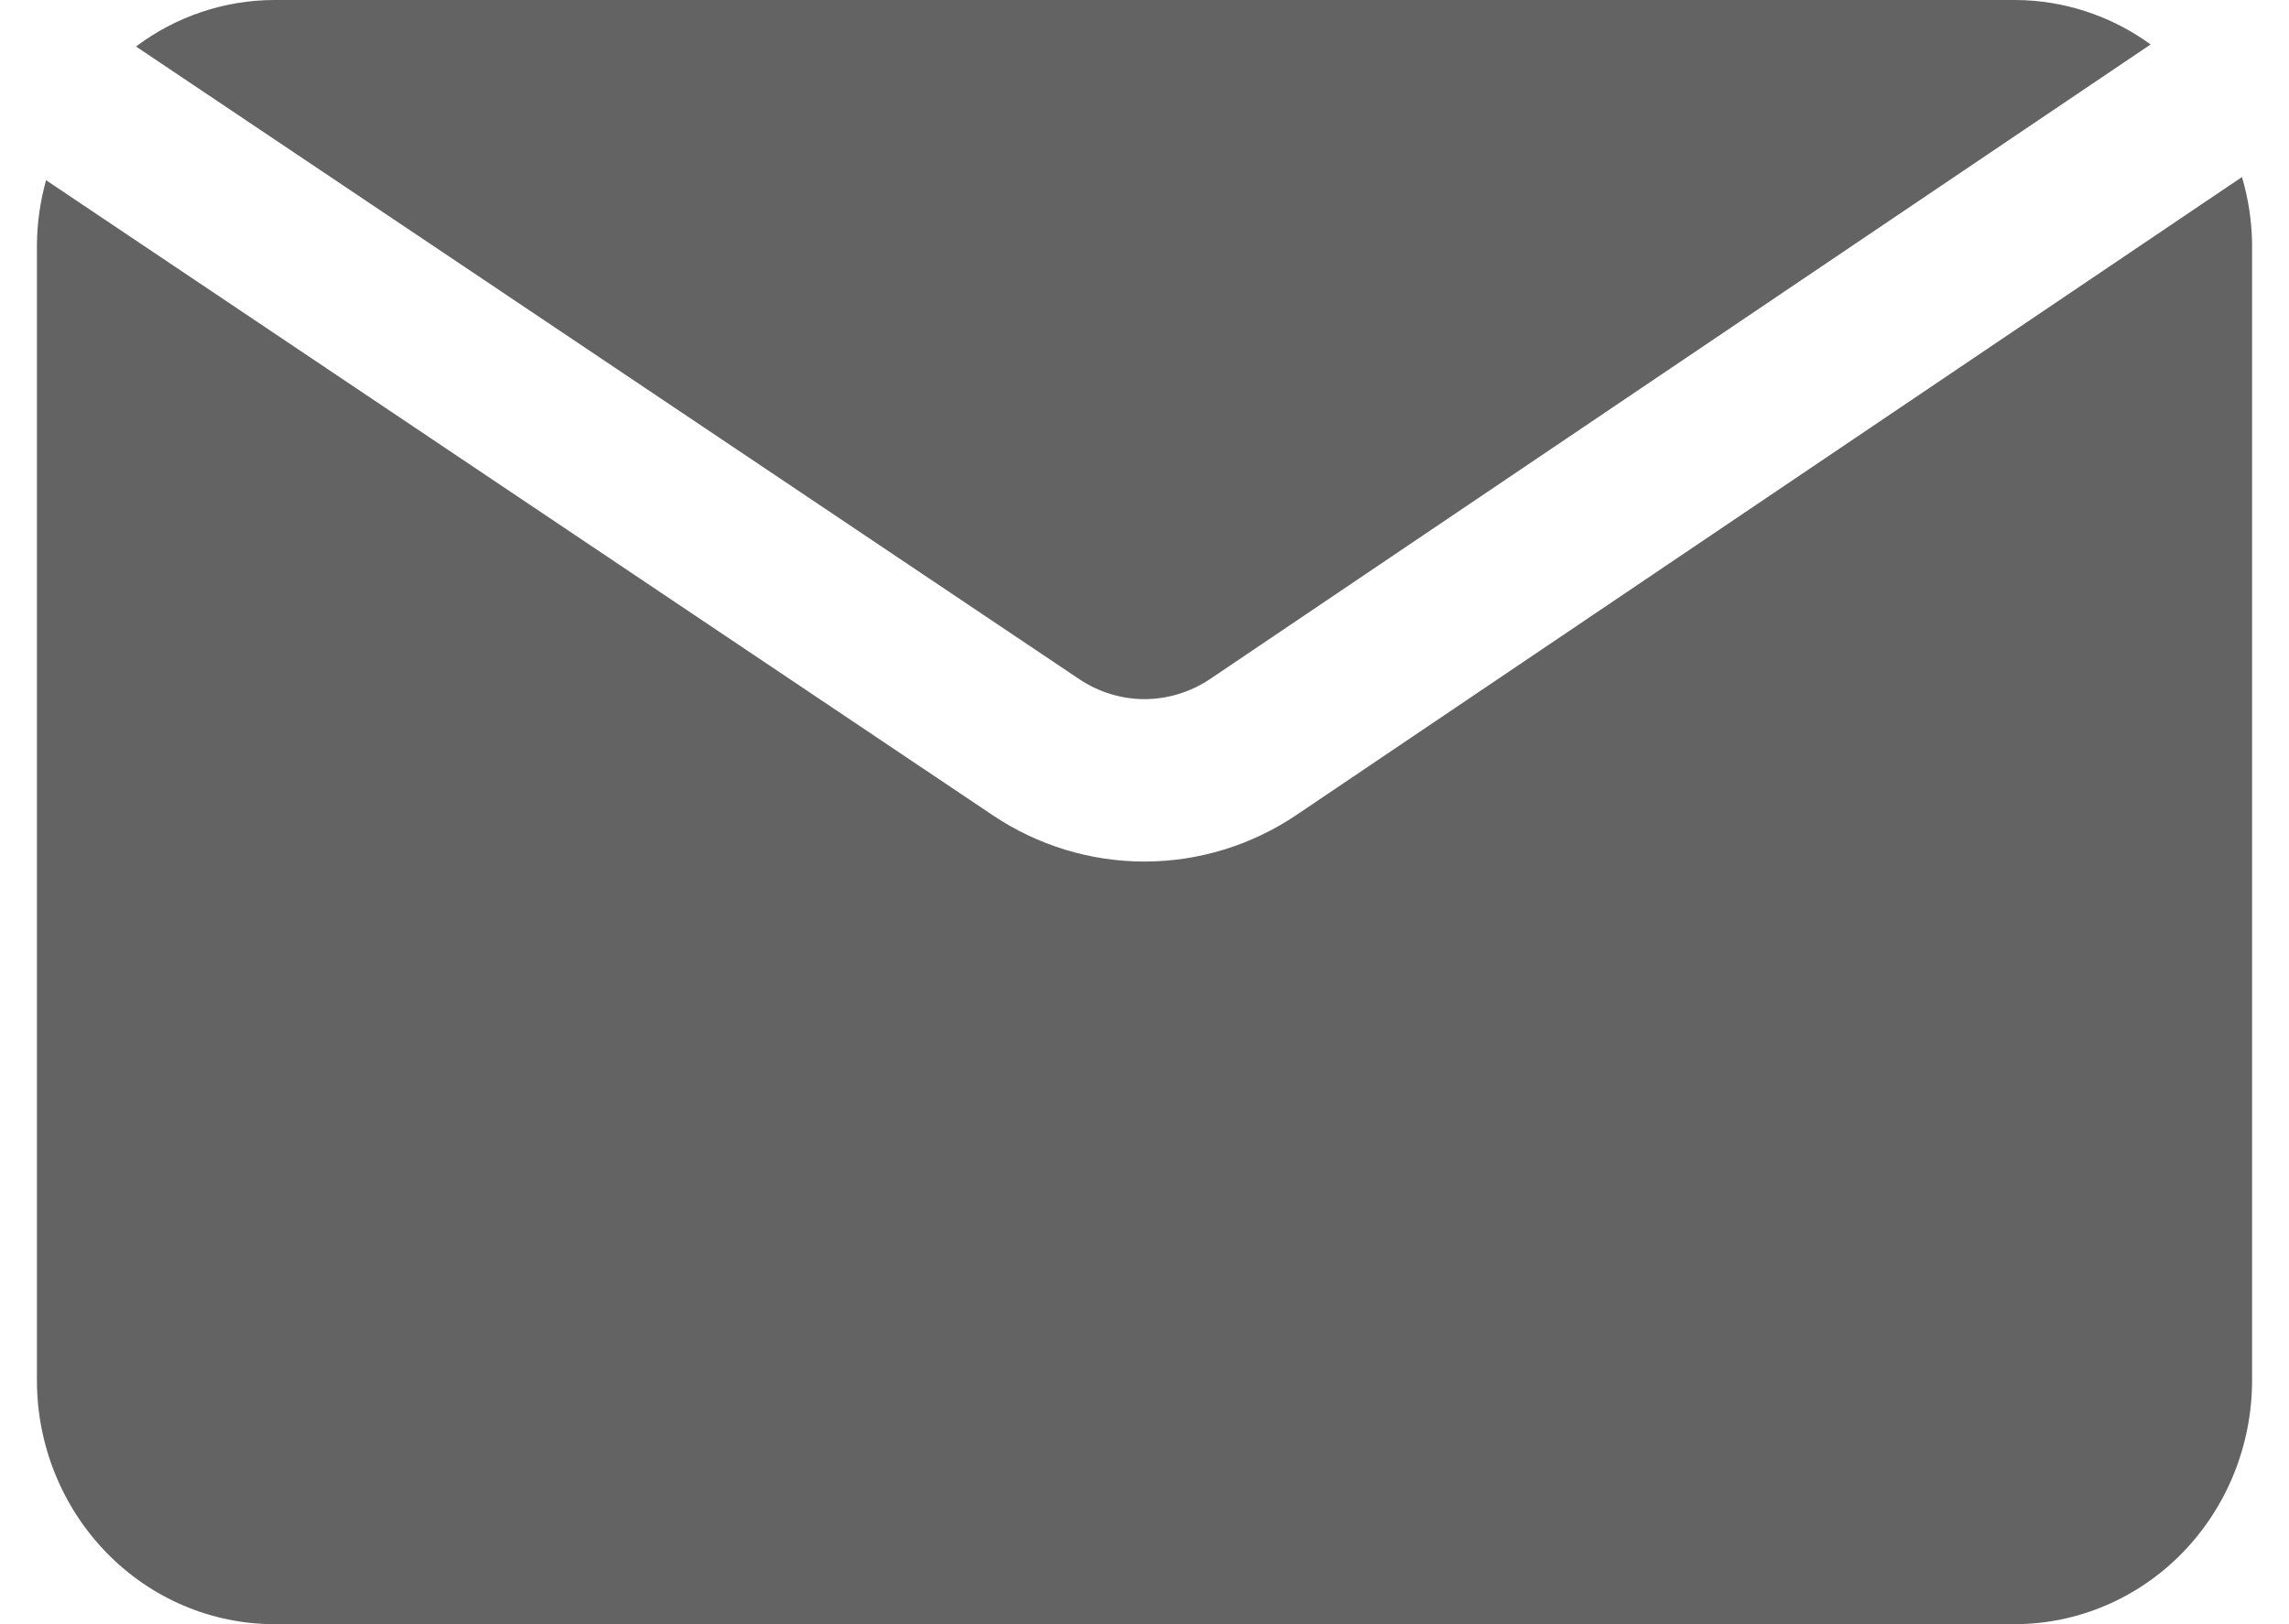 <svg width="31" height="22" viewBox="0 0 31 22" fill="none" xmlns="http://www.w3.org/2000/svg">
<path d="M1.842 0.63C2.385 0.222 3.041 0.001 3.715 0H27.286C27.945 0.001 28.588 0.211 29.126 0.602L16.389 9.197C16.125 9.374 15.818 9.469 15.503 9.47C15.188 9.47 14.88 9.376 14.616 9.199L1.842 0.63ZM17.564 11.035C16.953 11.448 16.237 11.669 15.505 11.67C14.773 11.671 14.056 11.453 13.444 11.042L0.624 2.441C0.546 2.72 0.504 3.009 0.5 3.3V18.7C0.501 19.575 0.84 20.413 1.443 21.032C2.045 21.651 2.862 21.999 3.714 22H27.286C28.138 21.999 28.955 21.651 29.558 21.032C30.16 20.413 30.499 19.575 30.5 18.7V3.3C30.496 2.994 30.45 2.691 30.363 2.398L17.564 11.035Z" fill="#636363"/>
</svg>
